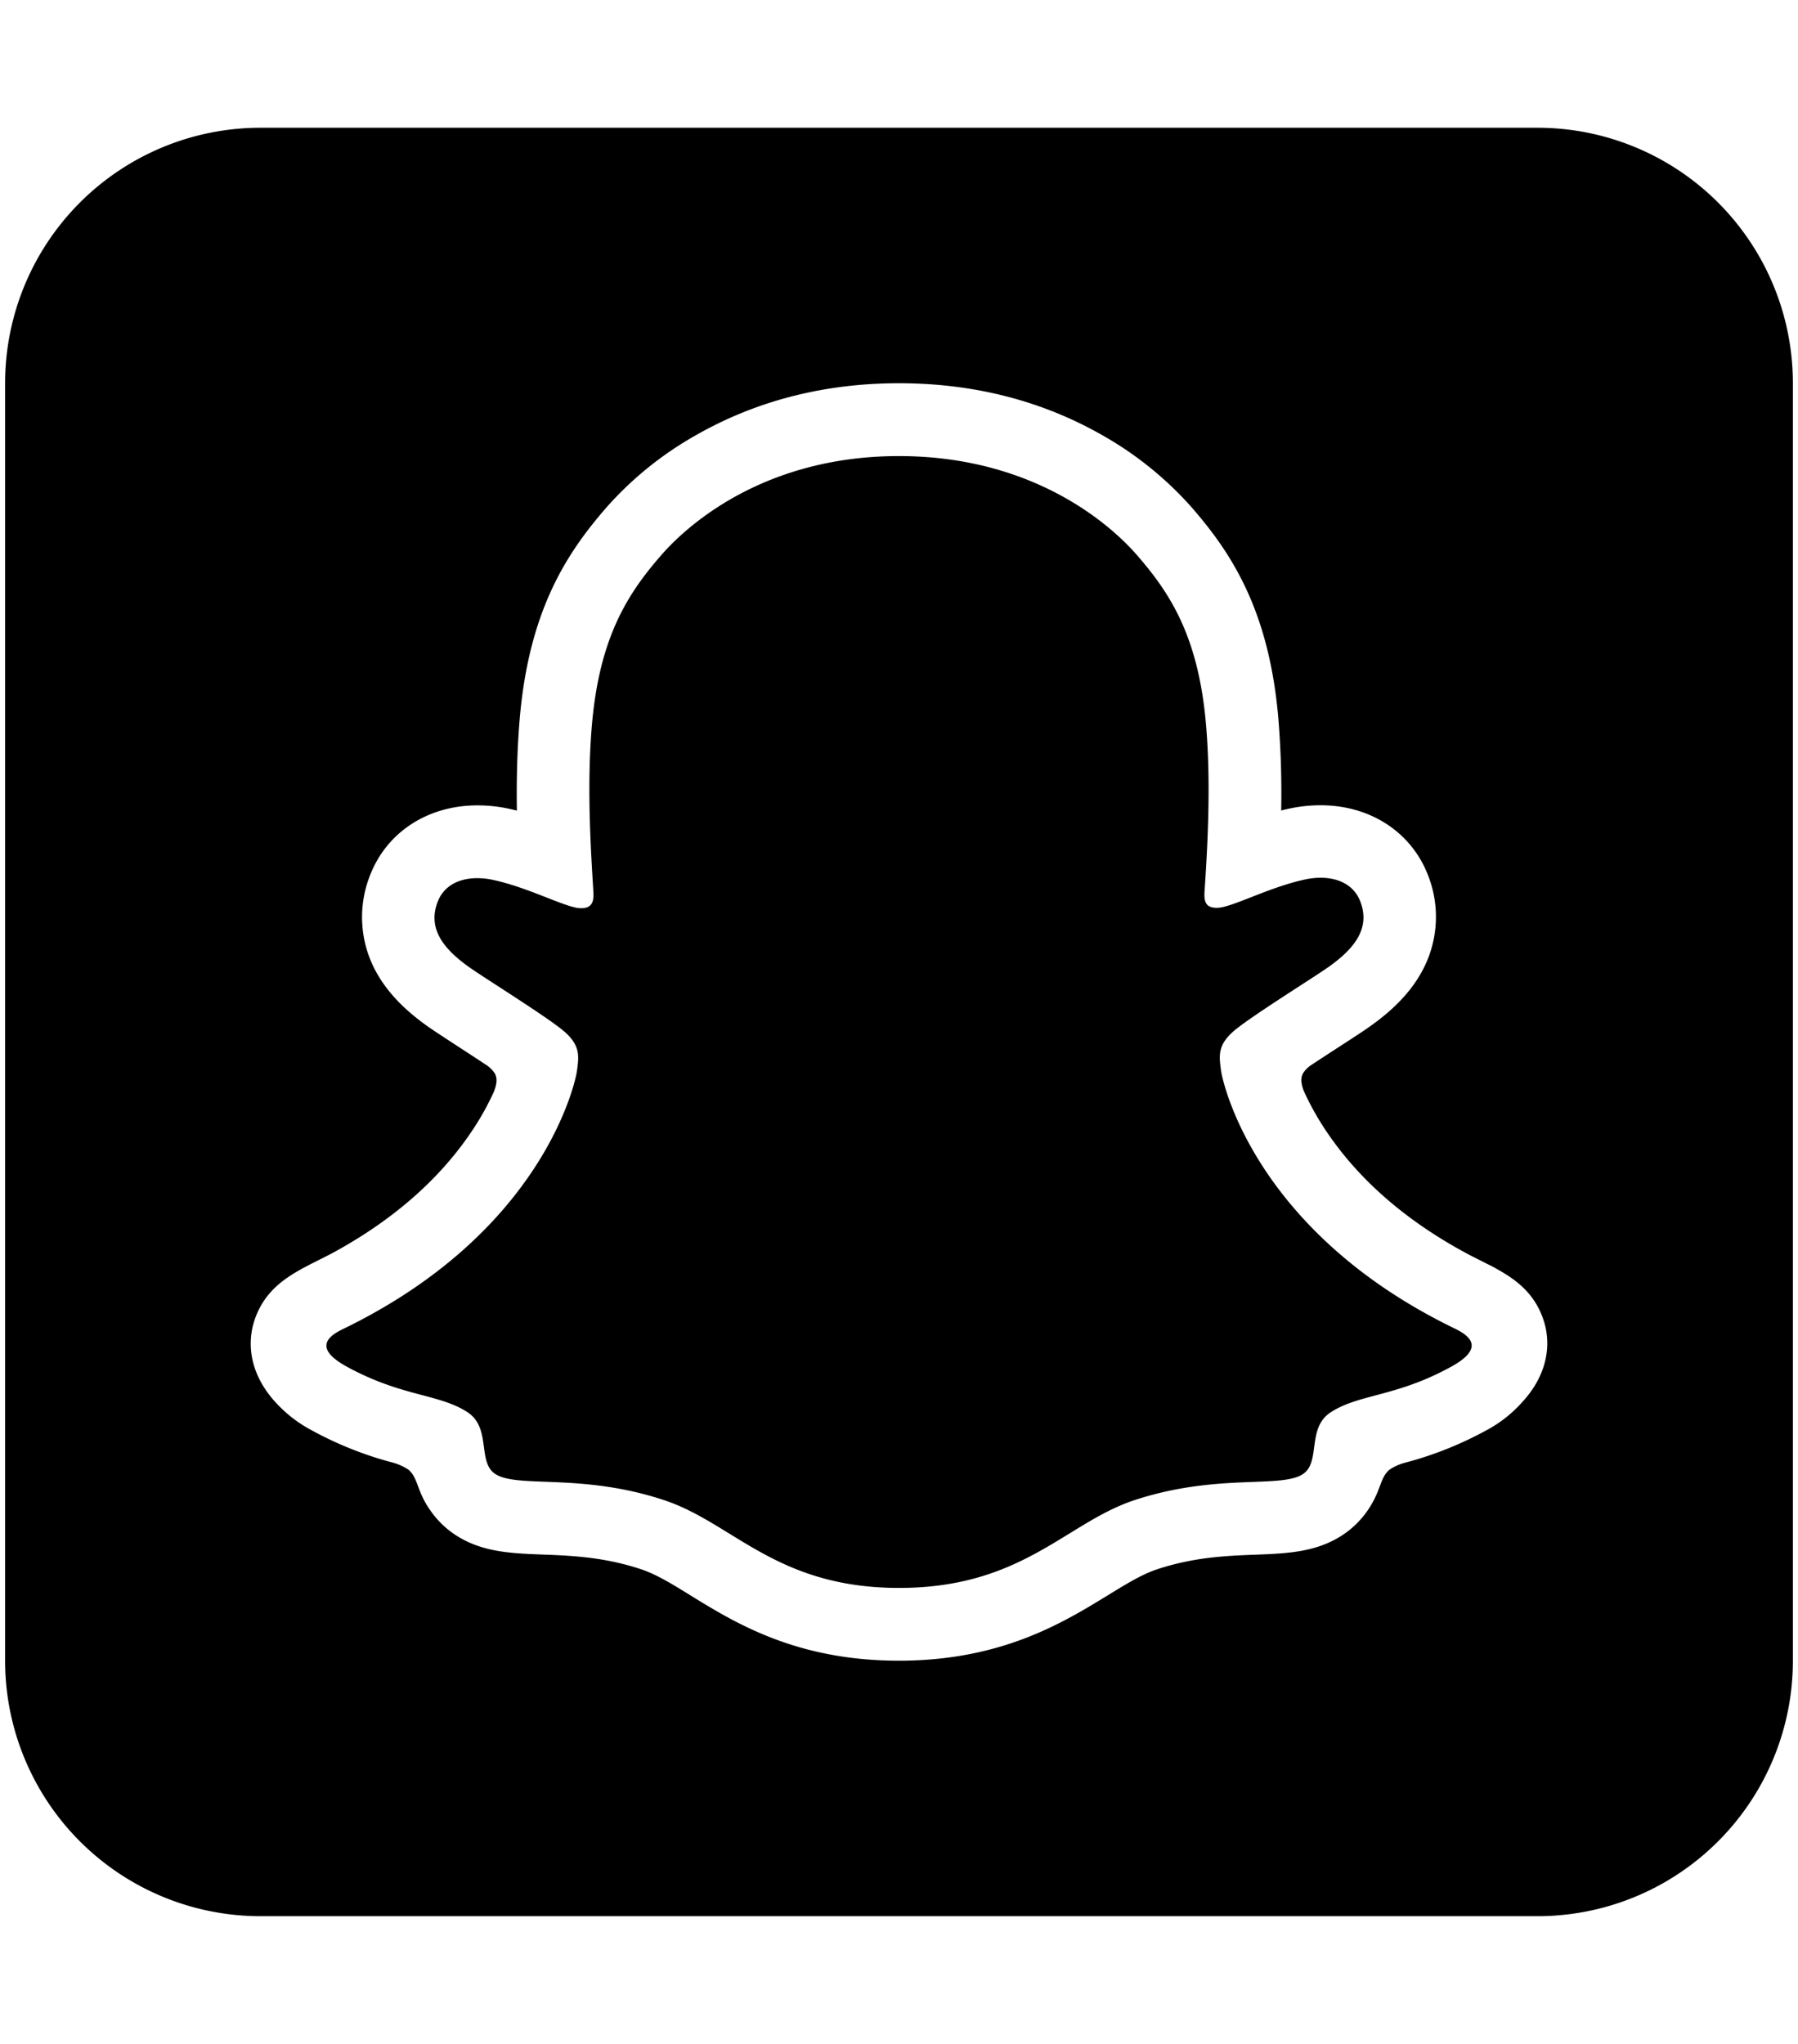 <svg xmlns="http://www.w3.org/2000/svg" width="0.88em" height="1em" viewBox="0 0 448 512"><path fill="currentColor" d="M384 32H64A64 64 0 0 0 0 96v320a64 64 0 0 0 64 64h320a64 64 0 0 0 64-64V96a64 64 0 0 0-64-64m-3.907 319.309l-.083.1a32.364 32.364 0 0 1-8.717 6.823a90.26 90.26 0 0 1-20.586 8.2a12.694 12.694 0 0 0-3.852 1.76c-2.158 1.909-2.1 4.64-4.4 8.55a23.137 23.137 0 0 1-6.84 7.471c-6.707 4.632-14.244 4.923-22.23 5.23c-7.214.274-15.39.581-24.729 3.669c-3.761 1.245-7.753 3.694-12.377 6.533c-11.265 6.9-26.68 16.353-52.3 16.353s-40.925-9.4-52.106-16.279c-4.657-2.888-8.675-5.362-12.543-6.64c-9.339-3.08-17.516-3.4-24.729-3.67c-7.986-.307-15.523-.6-22.231-5.229a23.085 23.085 0 0 1-6.01-6.11c-3.2-4.632-2.855-7.8-5.254-9.895a13.428 13.428 0 0 0-4.1-1.834a89.986 89.986 0 0 1-20.313-8.127a32.905 32.905 0 0 1-8.3-6.284c-6.583-6.757-8.276-14.776-5.686-21.824c3.436-9.338 11.571-12.111 19.4-16.262c14.776-8.027 26.348-18.055 34.433-29.884a68.236 68.236 0 0 0 5.985-10.567c.789-2.158.772-3.329.241-4.416a7.386 7.386 0 0 0-2.208-2.217a888.502 888.502 0 0 0-6.882-4.5c-3.27-2.141-5.868-3.818-7.529-4.98c-6.267-4.383-10.65-9.04-13.4-14.245a28.4 28.4 0 0 1-1.369-23.584c4.134-10.924 14.469-17.706 26.978-17.706a37.141 37.141 0 0 1 7.845.83c.689.15 1.37.307 2.042.482c-.108-7.43.058-15.357.722-23.119c2.358-27.261 11.912-41.589 21.874-52.994a86.836 86.836 0 0 1 22.28-17.931C188.254 100.383 205.312 96 224 96s35.828 4.383 50.944 13.016a87.169 87.169 0 0 1 22.239 17.9c9.961 11.406 19.516 25.709 21.874 52.995a231.194 231.194 0 0 1 .713 23.118a52.851 52.851 0 0 1 2.051-.481a37.131 37.131 0 0 1 7.844-.83c12.5 0 22.82 6.782 26.971 17.706a28.37 28.37 0 0 1-1.4 23.559c-2.74 5.2-7.123 9.861-13.39 14.244c-1.668 1.187-4.258 2.864-7.529 4.981a877.422 877.422 0 0 0-7.164 4.682a6.856 6.856 0 0 0-1.951 2.034c-.506 1.046-.539 2.191.166 4.208a69.015 69.015 0 0 0 6.085 10.792c8.268 12.1 20.188 22.313 35.454 30.407c1.486.772 2.98 1.5 4.441 2.258c.722.332 1.569.763 2.491 1.3c4.9 2.723 9.2 6.01 11.455 12.153c2.527 6.873.975 14.658-5.201 21.267m-16.719-18.461c-50.313-24.314-58.332-61.918-58.689-64.749c-.431-3.379-.921-6.035 2.806-9.472c3.594-3.328 19.541-13.19 23.965-16.278c7.33-5.114 10.534-10.219 8.16-16.495c-1.66-4.316-5.686-5.976-9.961-5.976a18.5 18.5 0 0 0-3.993.448c-8.035 1.743-15.838 5.769-20.354 6.857a7.1 7.1 0 0 1-1.66.224c-2.408 0-3.279-1.071-3.088-3.968c.564-8.783 1.759-25.925.373-41.937c-1.884-22.032-8.99-32.948-17.432-42.6c-4.051-4.624-23.135-24.654-59.536-24.654S168.53 134.359 164.479 139c-8.434 9.654-15.531 20.57-17.432 42.6c-1.386 16.013-.141 33.147.373 41.937c.166 2.756-.68 3.968-3.088 3.968a7.1 7.1 0 0 1-1.66-.224c-4.507-1.087-12.31-5.113-20.346-6.856a18.494 18.494 0 0 0-3.993-.449c-4.25 0-8.3 1.636-9.961 5.977c-2.374 6.276.847 11.381 8.168 16.494c4.425 3.088 20.371 12.958 23.966 16.279c3.719 3.437 3.237 6.093 2.805 9.471c-.356 2.79-8.384 40.394-58.689 64.749c-2.946 1.428-7.96 4.45.88 9.331c13.88 7.628 23.111 6.807 30.3 11.43c6.093 3.927 2.5 12.394 6.923 15.449c5.454 3.76 21.583-.266 42.335 6.6c17.433 5.744 28.116 22.015 58.963 22.015s41.788-16.3 58.938-21.973c20.795-6.865 36.89-2.839 42.336-6.6c4.433-3.055.822-11.522 6.923-15.448c7.181-4.624 16.411-3.8 30.3-11.472c8.84-4.923 3.826-7.945.854-9.43"/></svg>